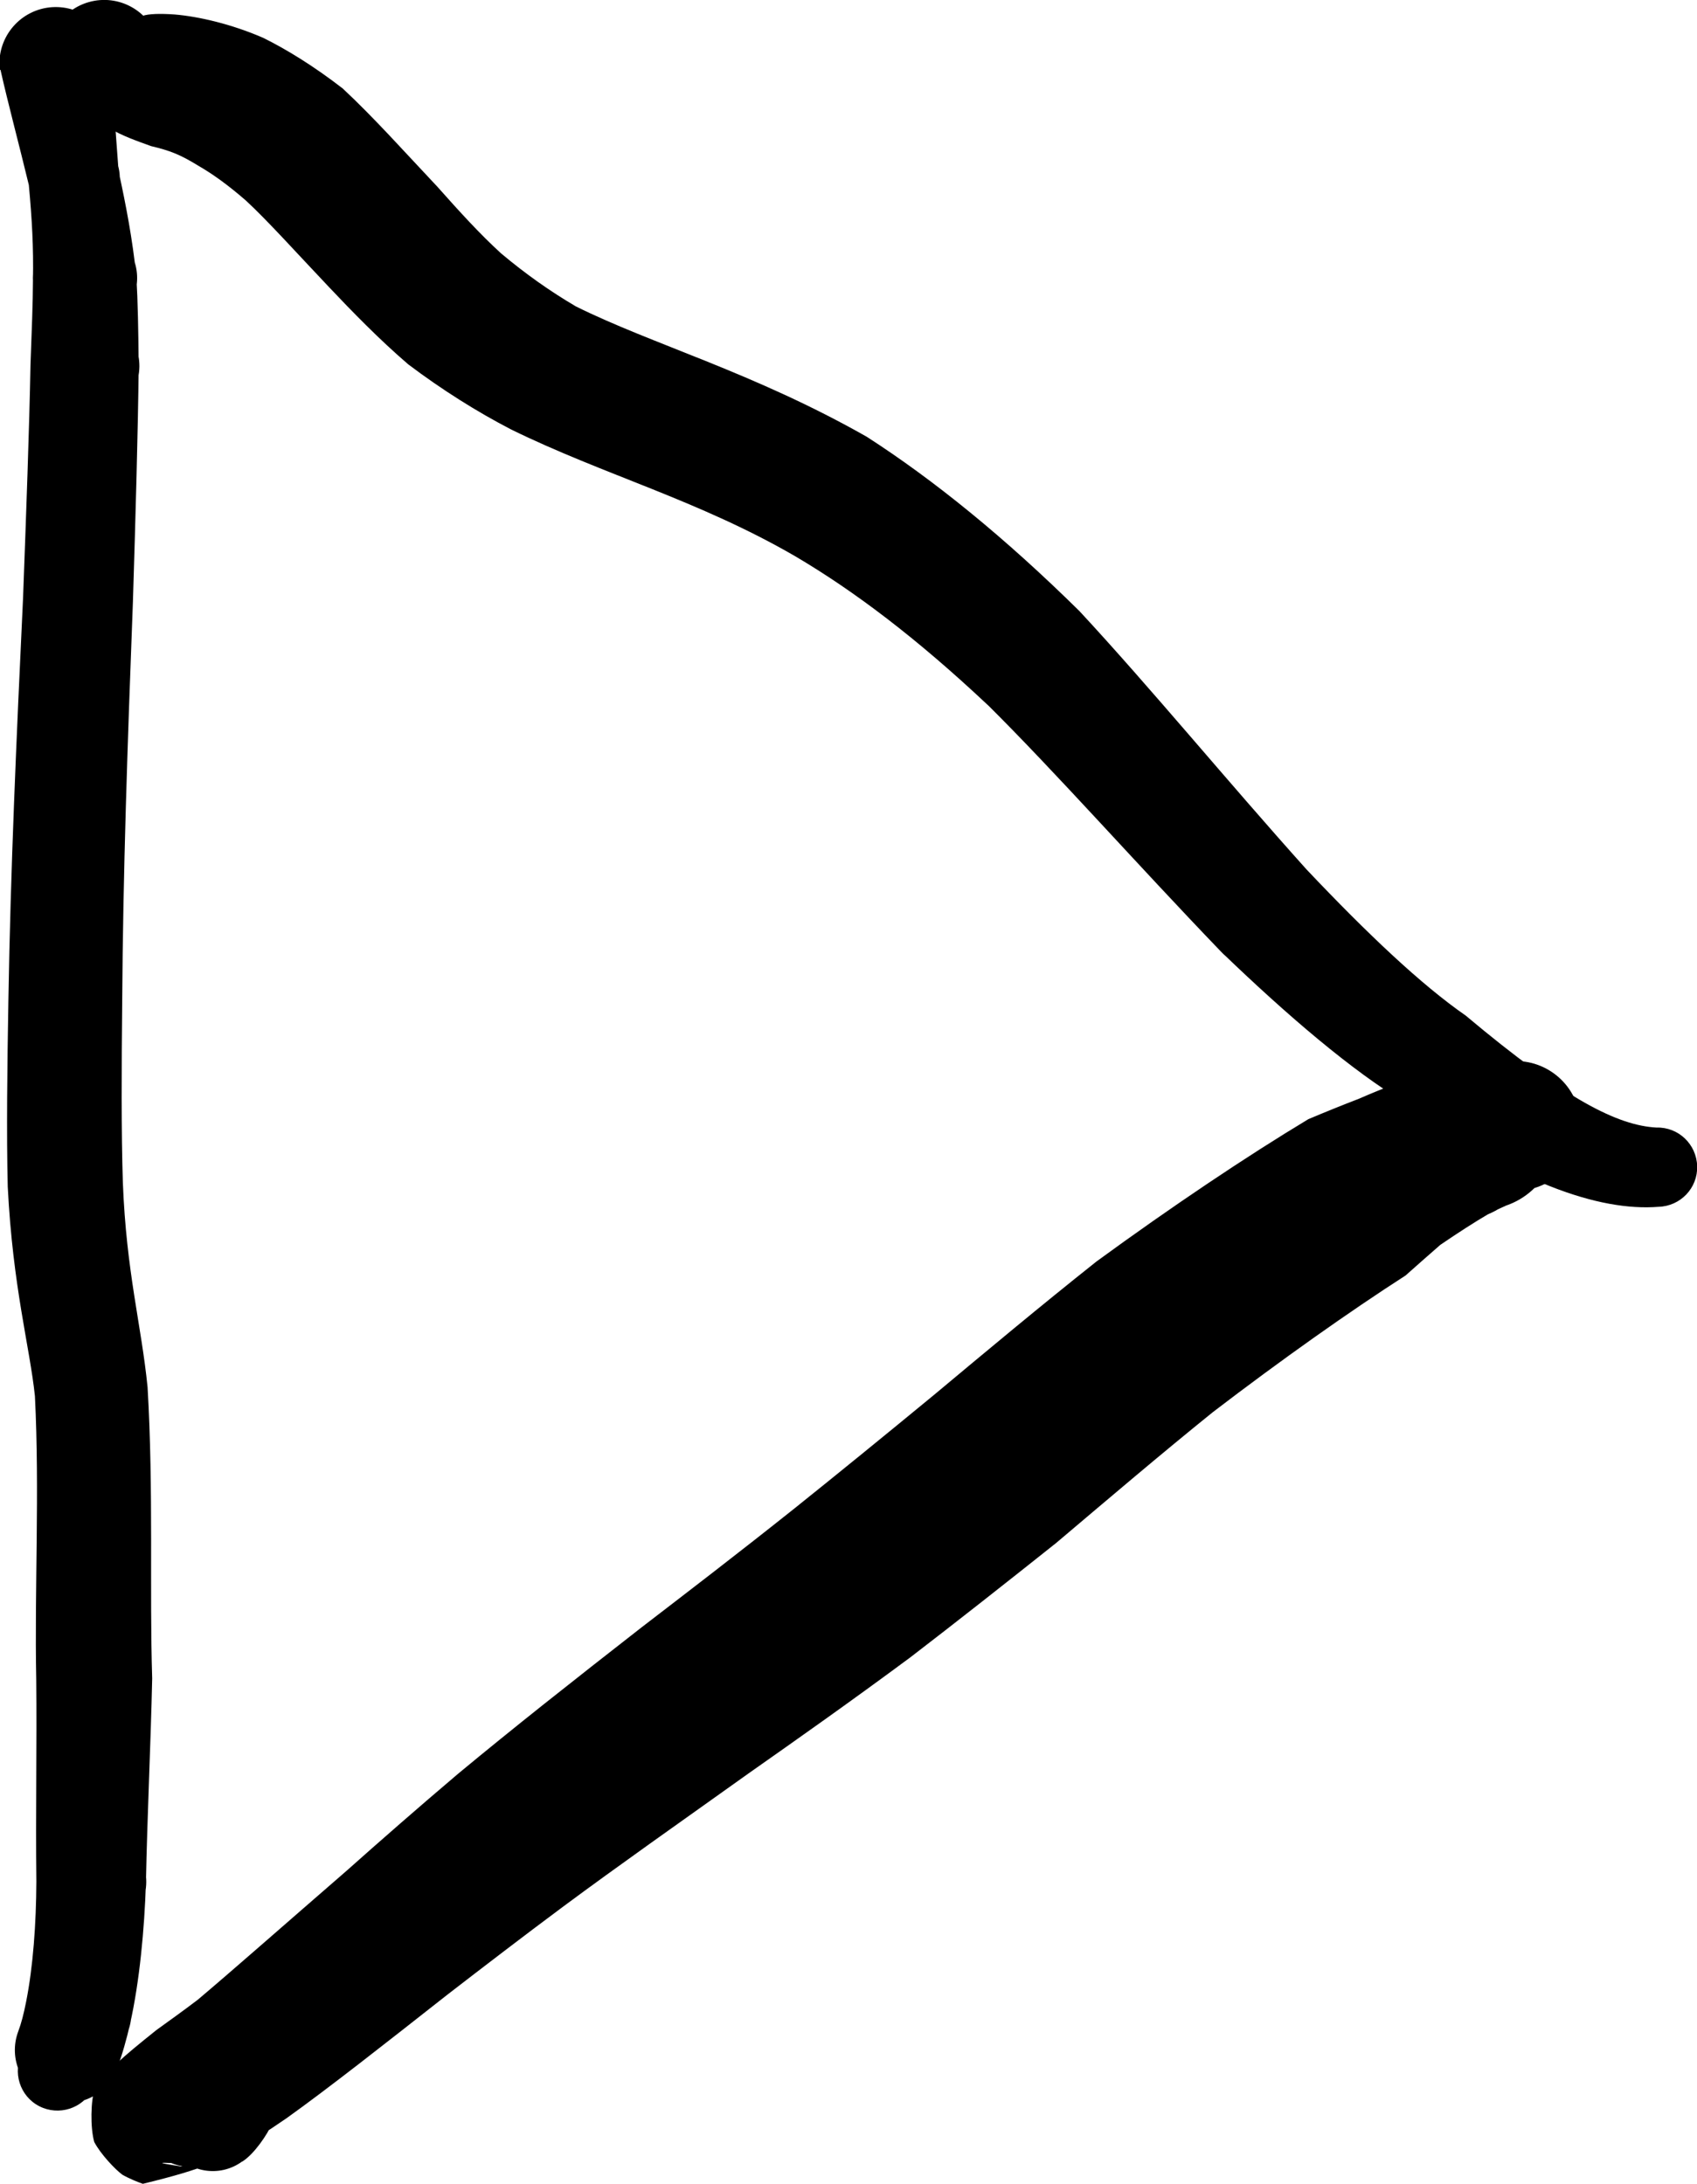 <?xml version="1.0" encoding="UTF-8" standalone="no"?>
<svg
   xmlns:dc="http://purl.org/dc/elements/1.1/"
   xmlns:cc="http://creativecommons.org/ns#"
   xmlns:rdf="http://www.w3.org/1999/02/22-rdf-syntax-ns#"
   xmlns:svg="http://www.w3.org/2000/svg"
   xmlns="http://www.w3.org/2000/svg"
   xmlns:sodipodi="http://sodipodi.sourceforge.net/DTD/sodipodi-0.dtd"
   xmlns:inkscape="http://www.inkscape.org/namespaces/inkscape"
   sodipodi:docname="next.svg"
   inkscape:version="1.0beta1 (32d4812, 2019-09-19)"
   id="svg7900"
   version="1.1"
   viewBox="0 0 10.3 13.257"
   height="13.257mm"
   width="10.3mm">
  <defs
     id="defs7894" />
  <sodipodi:namedview
     inkscape:window-maximized="0"
     inkscape:window-y="23"
     inkscape:window-x="0"
     inkscape:window-height="770"
     inkscape:window-width="1440"
     showgrid="false"
     inkscape:document-rotation="0"
     inkscape:current-layer="layer1"
     inkscape:document-units="mm"
     inkscape:cy="2.1945112"
     inkscape:cx="-731.95984"
     inkscape:zoom="0.35"
     inkscape:pageshadow="2"
     inkscape:pageopacity="0.0"
     borderopacity="1.0"
     bordercolor="#666666"
     pagecolor="#ffffff"
     id="base" />
  <g
     transform="translate(-299.498,-147.586)"
     id="layer1"
     inkscape:groupmode="layer"
     inkscape:label="Layer 1">
    <path
       d="m 299.501,148.01 c 0.044,0.197 0.113,0.454 0.172,0.699 v 0 c 0.023,0.152 0.165,0.256 0.316,0.233 v 0 c 0.152,-0.023 0.256,-0.165 0.233,-0.316 v 0 c -0.023,-0.152 -0.165,-0.256 -0.316,-0.233 v 0 c -0.152,0.023 -0.256,0.165 -0.233,0.316 0.019,0.205 0.029,0.378 0.025,0.58 v 0 c 0.008,0.174 0.156,0.309 0.331,0.301 v 0 c 0.174,-0.008 0.309,-0.156 0.301,-0.331 v 0 c -0.008,-0.174 -0.156,-0.309 -0.331,-0.301 v 0 c -0.174,0.008 -0.309,0.156 -0.301,0.331 -3.2e-4,0.134 -0.007,0.294 -0.015,0.514 v 0 c -0.002,0.182 0.144,0.332 0.326,0.335 v 0 c 0.182,0.002 0.332,-0.144 0.335,-0.326 v 0 c 0.002,-0.182 -0.144,-0.332 -0.326,-0.335 v 0 c -0.182,-0.002 -0.332,0.144 -0.335,0.326 -0.007,0.379 -0.026,0.9 -0.045,1.411 -0.041,0.868 -0.076,1.658 -0.089,2.441 -0.007,0.401 -0.012,0.808 -0.004,1.135 0.031,0.611 0.133,0.969 0.165,1.271 0.029,0.578 -0.003,1.169 0.008,1.721 0.004,0.383 -0.004,0.813 7.1e-4,1.226 v 0 c -7.1e-4,0.184 0.148,0.334 0.332,0.335 v 0 c 0.184,7.1e-4 0.334,-0.148 0.335,-0.332 v 0 c 7.1e-4,-0.184 -0.148,-0.334 -0.332,-0.335 v 0 c -0.184,-7.1e-4 -0.334,0.148 -0.335,0.332 -0.001,0.255 -0.02,0.518 -0.062,0.729 v 0 c -0.037,0.175 0.075,0.346 0.249,0.383 v 0 c 0.175,0.037 0.346,-0.075 0.383,-0.249 v 0 c 0.037,-0.175 -0.075,-0.346 -0.249,-0.383 v 0 c -0.175,-0.037 -0.346,0.075 -0.383,0.249 -0.015,0.076 -0.029,0.13 -0.048,0.181 v 0 c -0.062,0.166 0.021,0.35 0.187,0.413 v 0 c 0.166,0.062 0.35,-0.021 0.413,-0.187 v 0 c 0.062,-0.166 -0.021,-0.35 -0.187,-0.413 v 0 c -0.166,-0.062 -0.35,0.021 -0.413,0.187 0.011,0.047 0.027,0.076 0.036,0.109 v 0 c -0.072,0.112 -0.04,0.261 0.071,0.333 v 0 c 0.112,0.072 0.261,0.04 0.333,-0.071 0.054,-0.036 0.112,-0.094 0.159,-0.145 0.031,-0.08 0.059,-0.18 0.08,-0.273 0.057,-0.254 0.087,-0.572 0.096,-0.855 0.008,-0.407 0.029,-0.836 0.038,-1.241 -0.017,-0.535 0.009,-1.139 -0.028,-1.768 -0.038,-0.38 -0.129,-0.698 -0.15,-1.242 -0.01,-0.308 -0.008,-0.701 -0.004,-1.1 0.005,-0.775 0.032,-1.555 0.065,-2.425 0.016,-0.515 0.031,-1.041 0.035,-1.428 -0.002,-0.221 -0.005,-0.394 -0.014,-0.548 -0.024,-0.229 -0.063,-0.432 -0.108,-0.639 -0.018,-0.259 -0.042,-0.514 -0.041,-0.693 v 0 c -0.022,-0.188 -0.191,-0.322 -0.379,-0.301 v 0 c -0.188,0.022 -0.322,0.191 -0.301,0.379"
       style="opacity:1;fill:#000000;fill-opacity:1;fill-rule:nonzero;stroke:none;stroke-width:0.353;stop-opacity:1"
       id="path7577"
       inkscape:connector-curvature="0" />
    <path
       d="m 300.468,160.379 c 0.022,-0.029 0.091,-0.126 0.144,-0.158 v 0 c -0.134,0.098 -0.164,0.286 -0.066,0.421 v 0 c 0.098,0.134 0.286,0.164 0.421,0.066 v 0 c 0.134,-0.098 0.164,-0.286 0.066,-0.421 v 0 c -0.098,-0.134 -0.286,-0.164 -0.421,-0.066 0.06,-0.016 0.148,-0.022 0.165,-0.008 v 0 c -0.143,-0.012 -0.269,0.094 -0.281,0.237 v 0 c -0.012,0.143 0.094,0.269 0.237,0.281 v 0 c 0.143,0.012 0.269,-0.094 0.281,-0.237 v 0 c 0.012,-0.143 -0.094,-0.269 -0.237,-0.281 0.022,-0.008 0.024,-0.024 -0.008,-0.053 v 0 c -0.154,-0.064 -0.331,0.009 -0.394,0.163 v 0 c -0.064,0.154 0.009,0.331 0.163,0.394 v 0 c 0.154,0.064 0.331,-0.009 0.394,-0.163 v 0 c 0.064,-0.154 -0.009,-0.331 -0.163,-0.394 -0.034,-0.036 -0.074,-0.075 -0.112,-0.113 -0.277,-0.015 -0.389,0.023 -0.474,0.076 -0.027,0.023 -0.081,0.092 -0.11,0.144 -0.024,0.067 -0.028,0.234 -0.003,0.322 0.038,0.073 0.128,0.168 0.171,0.199 0.036,0.021 0.096,0.046 0.124,0.055 0.385,-0.093 0.475,-0.147 0.578,-0.209 0.067,-0.04 0.165,-0.1 0.294,-0.189 0.26,-0.186 0.597,-0.452 0.98,-0.753 0.223,-0.172 0.456,-0.351 0.698,-0.531 0.341,-0.253 0.697,-0.503 1.13,-0.812 0.286,-0.201 0.614,-0.432 0.977,-0.701 0.28,-0.215 0.577,-0.449 0.886,-0.695 0.318,-0.269 0.636,-0.54 0.952,-0.795 0.413,-0.316 0.827,-0.609 1.169,-0.829 0.077,-0.068 0.145,-0.129 0.211,-0.186 0.113,-0.077 0.205,-0.136 0.29,-0.186 v 0 c 0.238,-0.098 0.351,-0.37 0.252,-0.608 v 0 c -0.098,-0.238 -0.371,-0.351 -0.608,-0.252 v 0 c -0.238,0.098 -0.351,0.37 -0.252,0.608 v 0 c 0.098,0.238 0.37,0.351 0.608,0.252 0.043,-0.022 0.074,-0.037 0.108,-0.052 v 0 c 0.238,-0.081 0.366,-0.339 0.285,-0.577 v 0 c -0.081,-0.238 -0.339,-0.366 -0.577,-0.285 v 0 c -0.238,0.081 -0.366,0.339 -0.285,0.577 v 0 c 0.081,0.238 0.339,0.366 0.577,0.285 0.061,-0.043 0.089,-0.07 0.121,-0.095 v 0 c 0.215,-0.034 0.362,-0.235 0.328,-0.45 v 0 c -0.034,-0.215 -0.235,-0.362 -0.45,-0.328 v 0 c -0.215,0.034 -0.362,0.235 -0.328,0.45 v 0 c 0.034,0.215 0.235,0.362 0.45,0.328 0.01,-0.053 0.01,-0.104 0.02,-0.156 v 0 c 0.133,-0.006 0.236,-0.118 0.23,-0.251 v 0 c -0.006,-0.133 -0.118,-0.236 -0.251,-0.23 -0.03,-0.05 -0.076,-0.096 -0.12,-0.141 -0.075,-0.008 -0.183,-0.003 -0.291,0.011 -0.051,0.013 -0.113,0.033 -0.172,0.053 -0.12,0.035 -0.269,0.09 -0.429,0.16 -0.104,0.04 -0.205,0.081 -0.307,0.124 -0.374,0.225 -0.833,0.533 -1.286,0.864 -0.345,0.274 -0.676,0.551 -0.985,0.809 -0.295,0.243 -0.582,0.477 -0.848,0.69 -0.34,0.271 -0.647,0.506 -0.928,0.722 -0.423,0.33 -0.774,0.607 -1.114,0.889 -0.238,0.202 -0.467,0.402 -0.678,0.59 -0.369,0.32 -0.683,0.597 -0.901,0.781 -0.097,0.074 -0.174,0.128 -0.251,0.184 -0.104,0.083 -0.193,0.156 -0.236,0.199 0.359,-0.066 0.409,-0.045 0.439,-0.028 0.036,0.026 0.121,0.117 0.157,0.184 0.024,0.083 0.019,0.245 -0.002,0.306 -0.026,0.047 -0.076,0.11 -0.097,0.127 -0.06,0.031 -0.118,0.046 -0.121,0.039 -0.162,-0.025 -0.104,-0.021 -0.046,-0.019 0.042,0.002 0.116,0.016 0.194,0.013 0.044,0.016 0.156,0.006 0.234,-0.023 0.071,-0.045 0.152,-0.165 0.179,-0.229 v 0 c 0.028,-0.187 -0.102,-0.361 -0.289,-0.388 v 0 c -0.187,-0.028 -0.361,0.102 -0.388,0.289"
       style="opacity:1;fill:#000000;fill-opacity:1;fill-rule:nonzero;stroke:none;stroke-width:0.353;stop-opacity:1"
       id="path7579"
       inkscape:connector-curvature="0" />
    <path
       d="m 300.473,147.914 c -0.001,-0.014 -0.007,-0.051 -0.015,-0.082 v 0 c -0.052,-0.181 -0.241,-0.285 -0.422,-0.233 v 0 c -0.181,0.052 -0.285,0.241 -0.233,0.422 v 0 c 0.052,0.181 0.241,0.285 0.422,0.233 v 0 c 0.181,-0.052 0.285,-0.241 0.233,-0.422 -0.021,-0.053 -0.304,-0.246 -0.533,-0.177 v 0 c -0.149,0.113 -0.179,0.326 -0.066,0.475 v 0 c 0.113,0.149 0.326,0.179 0.475,0.066 v 0 c 0.149,-0.113 0.179,-0.326 0.066,-0.475 v 0 c -0.113,-0.149 -0.326,-0.179 -0.475,-0.066 -0.081,0.088 -0.118,0.169 -0.124,0.192 v 0 c -0.045,0.181 0.066,0.364 0.247,0.409 v 0 c 0.181,0.045 0.364,-0.066 0.409,-0.247 v 0 c 0.045,-0.181 -0.066,-0.364 -0.247,-0.409 v 0 c -0.181,-0.045 -0.364,0.066 -0.409,0.247 -0.003,0.017 -0.007,0.041 -0.008,0.053 -7.1e-4,0.035 0.004,0.104 0.017,0.155 0.258,0.309 0.446,0.359 0.605,0.418 0.114,0.027 0.176,0.051 0.285,0.118 0.088,0.051 0.177,0.114 0.29,0.212 0.133,0.123 0.306,0.316 0.506,0.527 0.139,0.147 0.303,0.316 0.48,0.468 0.203,0.153 0.417,0.288 0.626,0.396 0.561,0.275 1.135,0.428 1.723,0.769 0.361,0.213 0.737,0.498 1.162,0.897 v 0 c 0.158,0.152 0.41,0.148 0.562,-0.011 v 0 c 0.152,-0.158 0.148,-0.41 -0.011,-0.563 v 0 c -0.158,-0.152 -0.41,-0.148 -0.562,0.011 v 0 c -0.152,0.158 -0.148,0.41 0.011,0.562 0.425,0.422 0.899,0.96 1.421,1.503 v 0 c 0.135,0.145 0.363,0.154 0.508,0.019 v 0 c 0.145,-0.135 0.154,-0.363 0.019,-0.508 v 0 c -0.135,-0.145 -0.363,-0.154 -0.508,-0.019 v 0 c -0.145,0.135 -0.154,0.363 -0.019,0.508 0.407,0.393 0.802,0.728 1.113,0.914 v 0 c 0.15,0.096 0.349,0.052 0.445,-0.098 v 0 c 0.096,-0.15 0.052,-0.349 -0.098,-0.445 v 0 c -0.15,-0.096 -0.349,-0.052 -0.445,0.098 v 0 c -0.096,0.15 -0.052,0.349 0.098,0.445 0.669,0.488 1.182,0.665 1.544,0.636 v 0 c 0.133,-0.004 0.238,-0.114 0.234,-0.247 v 0 c -0.004,-0.133 -0.114,-0.238 -0.247,-0.234 -0.233,-0.013 -0.545,-0.165 -1.158,-0.68 -0.27,-0.187 -0.599,-0.499 -0.966,-0.887 -0.484,-0.539 -0.943,-1.099 -1.378,-1.568 -0.452,-0.446 -0.886,-0.798 -1.292,-1.059 -0.689,-0.391 -1.298,-0.559 -1.765,-0.791 -0.158,-0.093 -0.305,-0.197 -0.454,-0.322 -0.126,-0.115 -0.252,-0.253 -0.386,-0.404 -0.197,-0.209 -0.387,-0.422 -0.575,-0.597 -0.177,-0.137 -0.344,-0.239 -0.482,-0.307 -0.195,-0.085 -0.395,-0.13 -0.537,-0.142 -0.181,-0.013 -0.275,0.01 -0.189,0.074 0.088,0.168 0.092,0.203 0.094,0.218 -3.5e-4,0.007 -0.003,0.028 -0.006,0.041 -0.005,0.02 -0.042,0.1 -0.122,0.187 -0.229,0.068 -0.511,-0.124 -0.531,-0.176 -0.007,-0.028 -0.012,-0.062 -0.013,-0.07 v 0 c 0.01,0.189 0.171,0.334 0.36,0.324 v 0 c 0.189,-0.01 0.334,-0.171 0.324,-0.359"
       style="opacity:1;fill:#000000;fill-opacity:1;fill-rule:nonzero;stroke:none;stroke-width:0.353;stop-opacity:1"
       id="path7581"
       inkscape:connector-curvature="0" />
  </g>
</svg>
